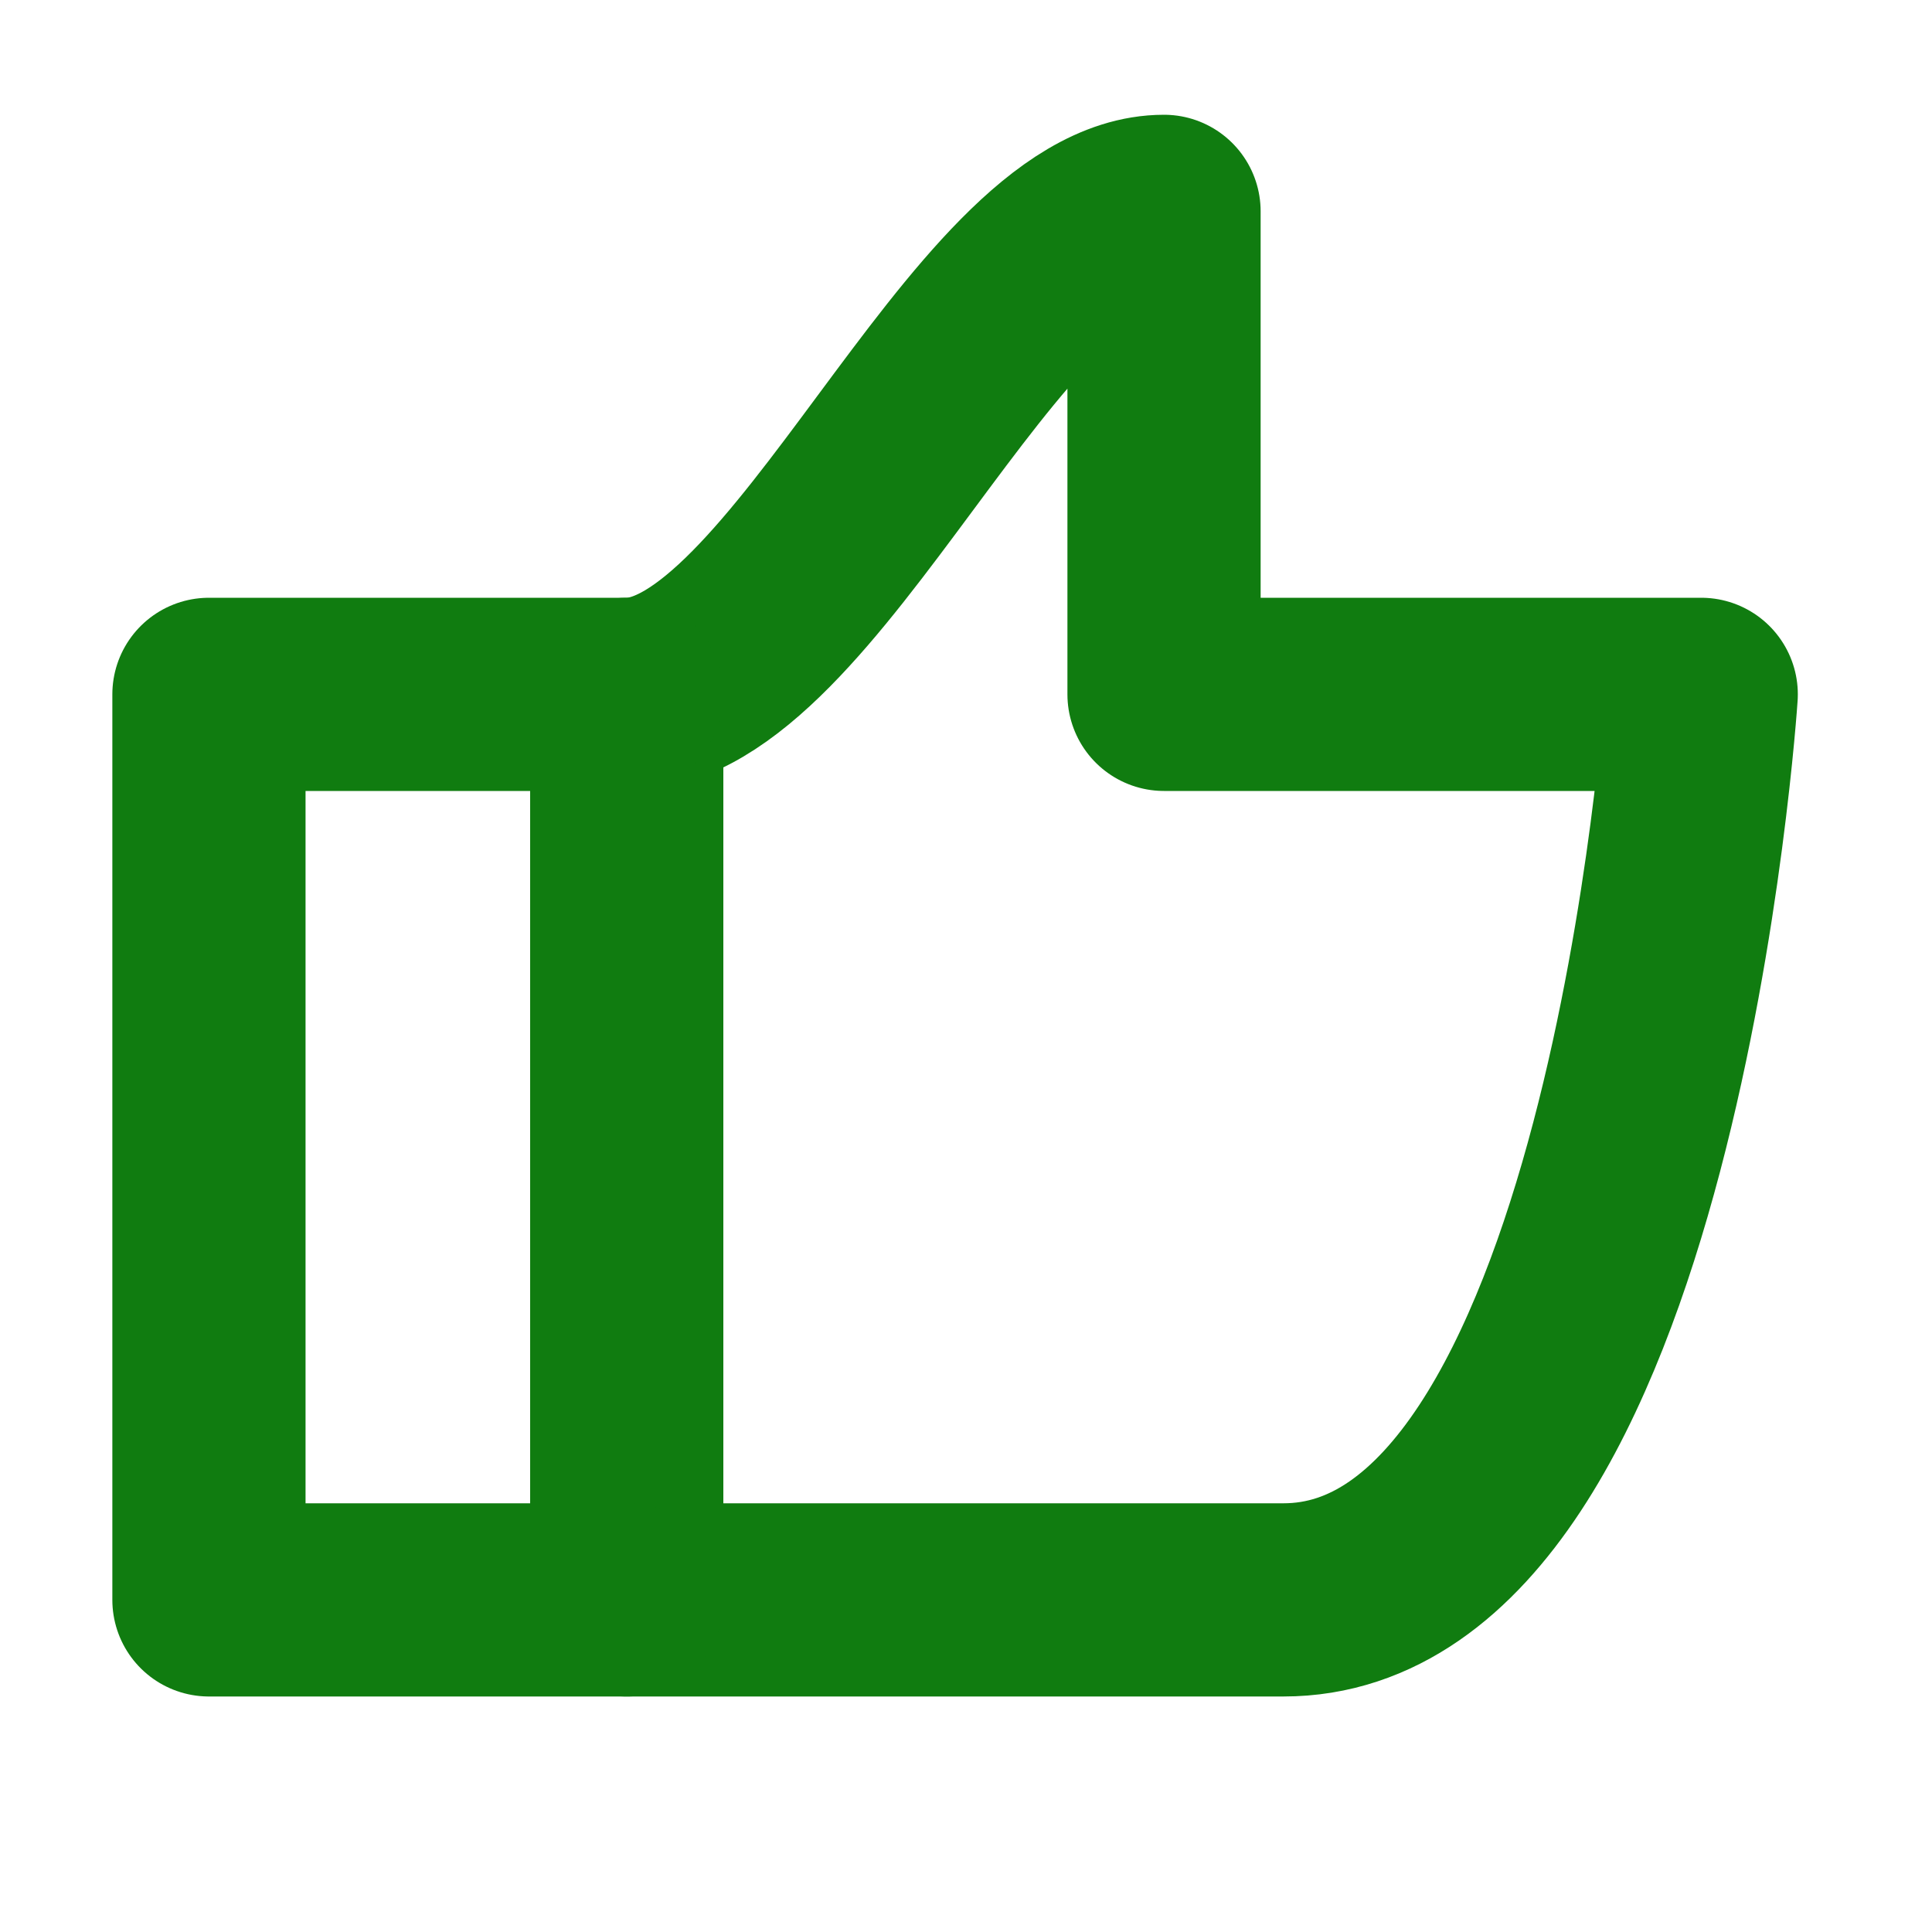 <svg width="20" height="20" viewBox="0 0 20 20" fill="none" xmlns="http://www.w3.org/2000/svg">
<path d="M6.488 7.188C8.342 7.188 10.196 2.188 12.05 2.188V7.188H17.611C17.611 7.188 16.993 16.562 13.286 16.562H6.488V7.188Z" stroke="#107C10" stroke-width="2" stroke-linecap="round" stroke-linejoin="round"/>
<path d="M6.488 7.188H2.163V16.562H6.488" stroke="#107C10" stroke-width="2" stroke-linecap="round" stroke-linejoin="round"/>
</svg>

